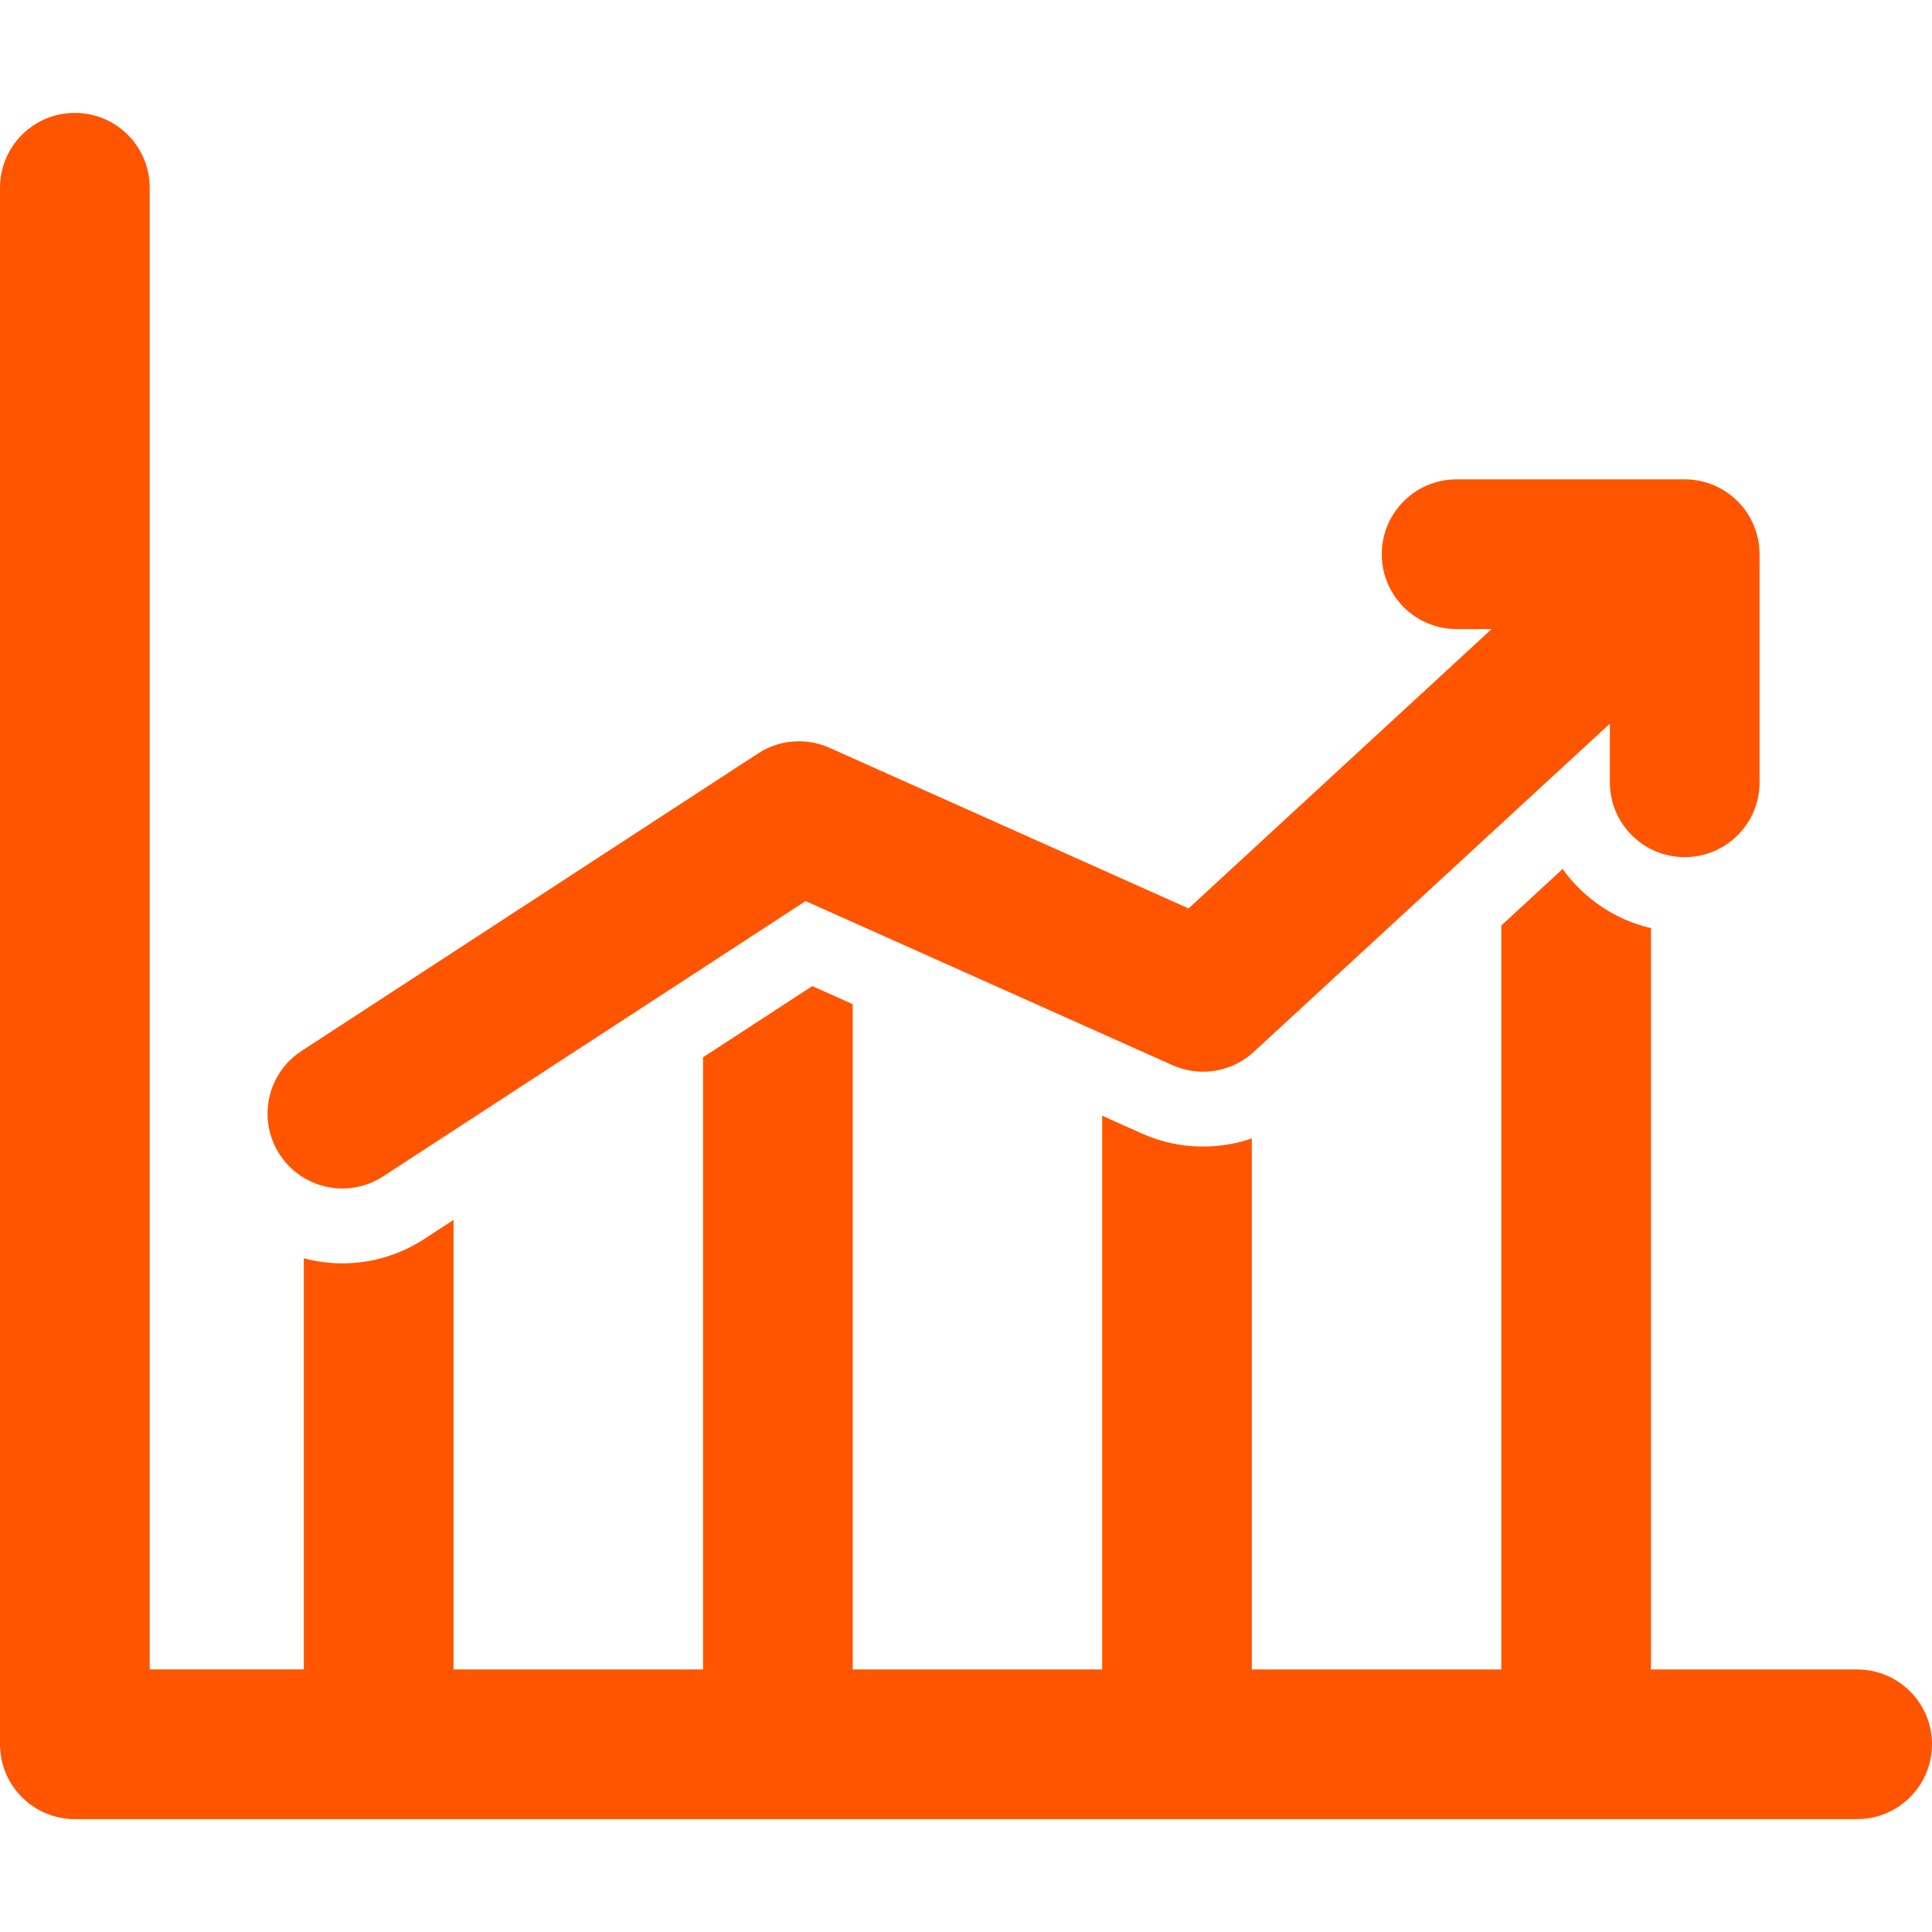 <svg width="35" height="35" viewBox="0 0 35 35" fill="none" xmlns="http://www.w3.org/2000/svg">
<path d="M6.204 21.531C6.458 21.531 6.715 21.459 6.943 21.31L14.594 16.324L21.241 19.297C21.418 19.376 21.607 19.415 21.794 19.415C22.128 19.415 22.458 19.292 22.713 19.056L29.164 13.11V14.173C29.164 14.921 29.771 15.528 30.52 15.528C31.269 15.528 31.876 14.921 31.876 14.173V10.04C31.876 9.291 31.269 8.684 30.52 8.684H26.387C25.639 8.684 25.032 9.291 25.032 10.04C25.032 10.789 25.639 11.396 26.387 11.396H27.022L21.532 16.457L15.027 13.547C14.85 13.468 14.661 13.429 14.473 13.429C14.214 13.429 13.956 13.503 13.733 13.649L5.463 19.039C4.835 19.447 4.658 20.287 5.067 20.915C5.327 21.314 5.761 21.531 6.204 21.531Z" fill="#FF5500"/>
<path d="M33.644 30.244H29.909V16.814C29.254 16.662 28.688 16.273 28.309 15.742L27.198 16.766V30.244H22.678V20.623C22.397 20.72 22.099 20.771 21.794 20.771C21.41 20.771 21.038 20.692 20.687 20.535L19.967 20.212V30.244H15.447V18.191L14.715 17.864L12.736 19.154V30.244H8.216V22.099L7.683 22.447C7.241 22.734 6.73 22.887 6.204 22.887C5.964 22.887 5.729 22.855 5.504 22.795V30.243H2.712V3.401C2.712 2.652 2.105 2.045 1.356 2.045C0.607 2.045 0 2.652 0 3.401V31.599C0 32.348 0.607 32.955 1.356 32.955H33.644C34.393 32.955 35 32.348 35 31.599C35 30.851 34.393 30.244 33.644 30.244Z" fill="#FF5500"/>
</svg>
